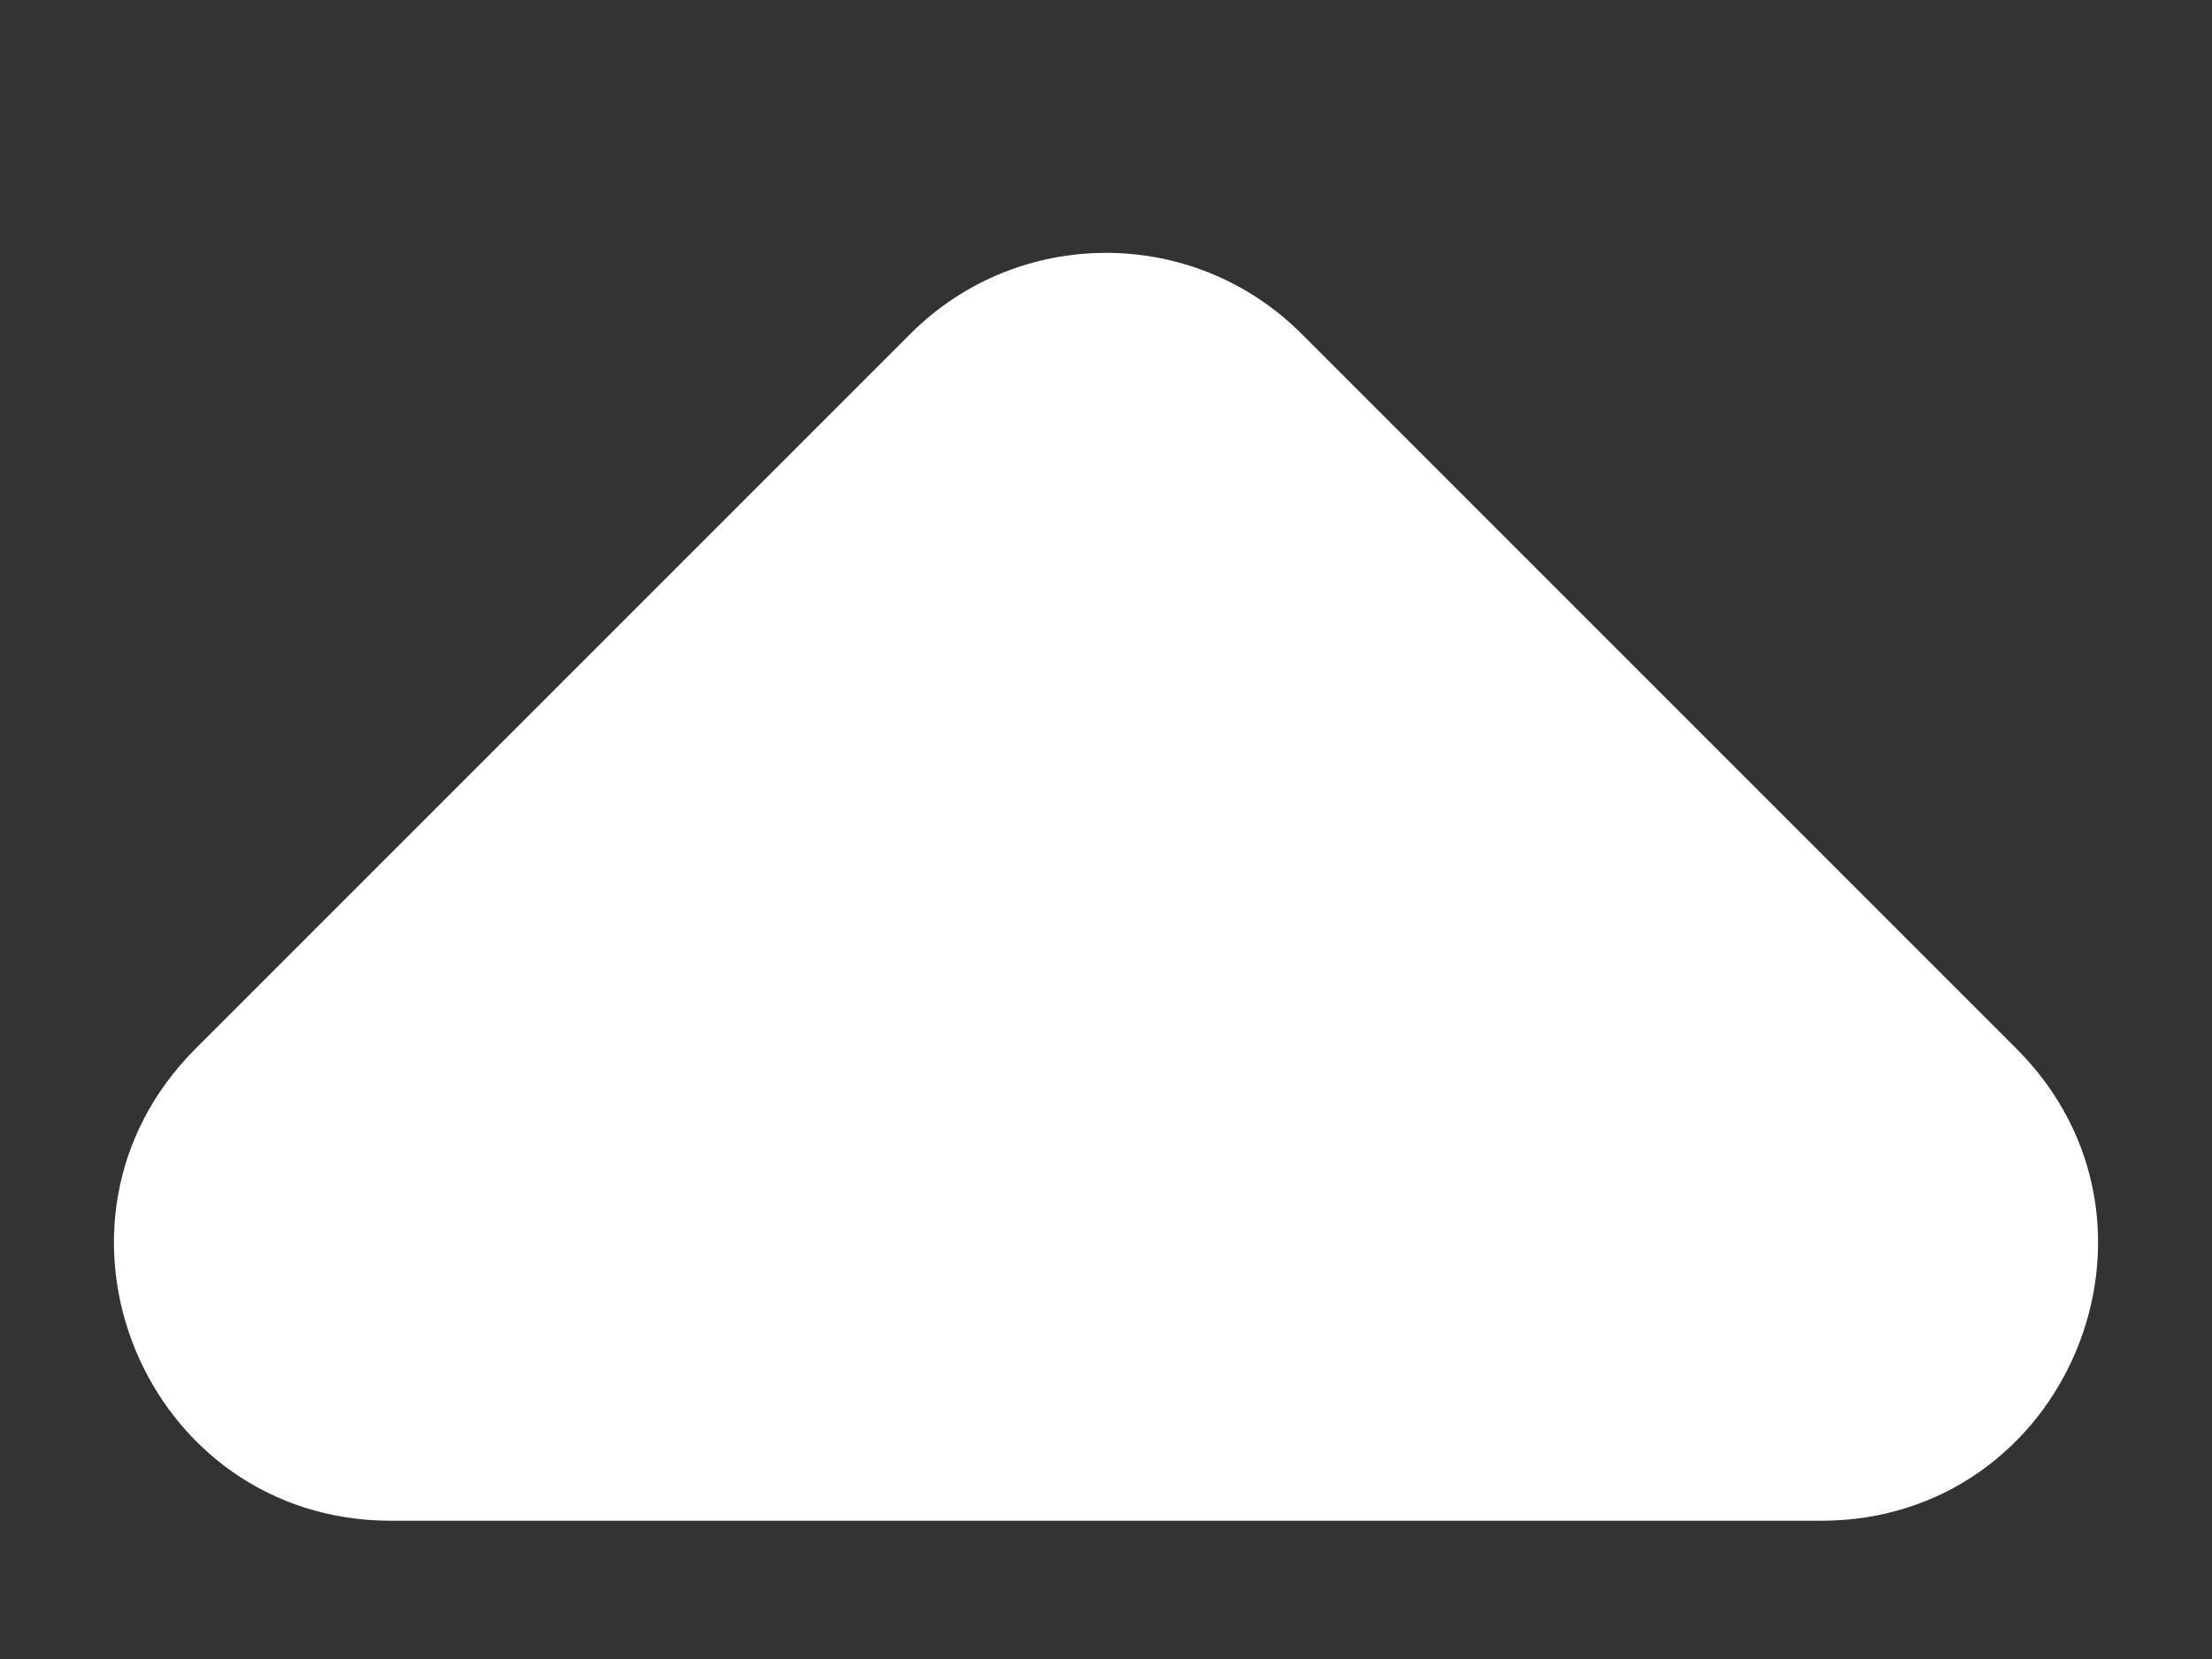 <svg width="8" height="6" viewBox="0 0 8 6" fill="none" xmlns="http://www.w3.org/2000/svg">
<rect x="0" y="0" width="8" height="6" fill="#333333" stroke="none"/>
<path d="M1.5 5.5H1.414C0.523 5.5 0.077 4.423 0.707 3.793L3.293 1.207C3.683 0.817 4.317 0.817 4.707 1.207L7.293 3.793C7.923 4.423 7.477 5.5 6.586 5.5H6.5H4H1.5Z" fill="white"/>
</svg>
